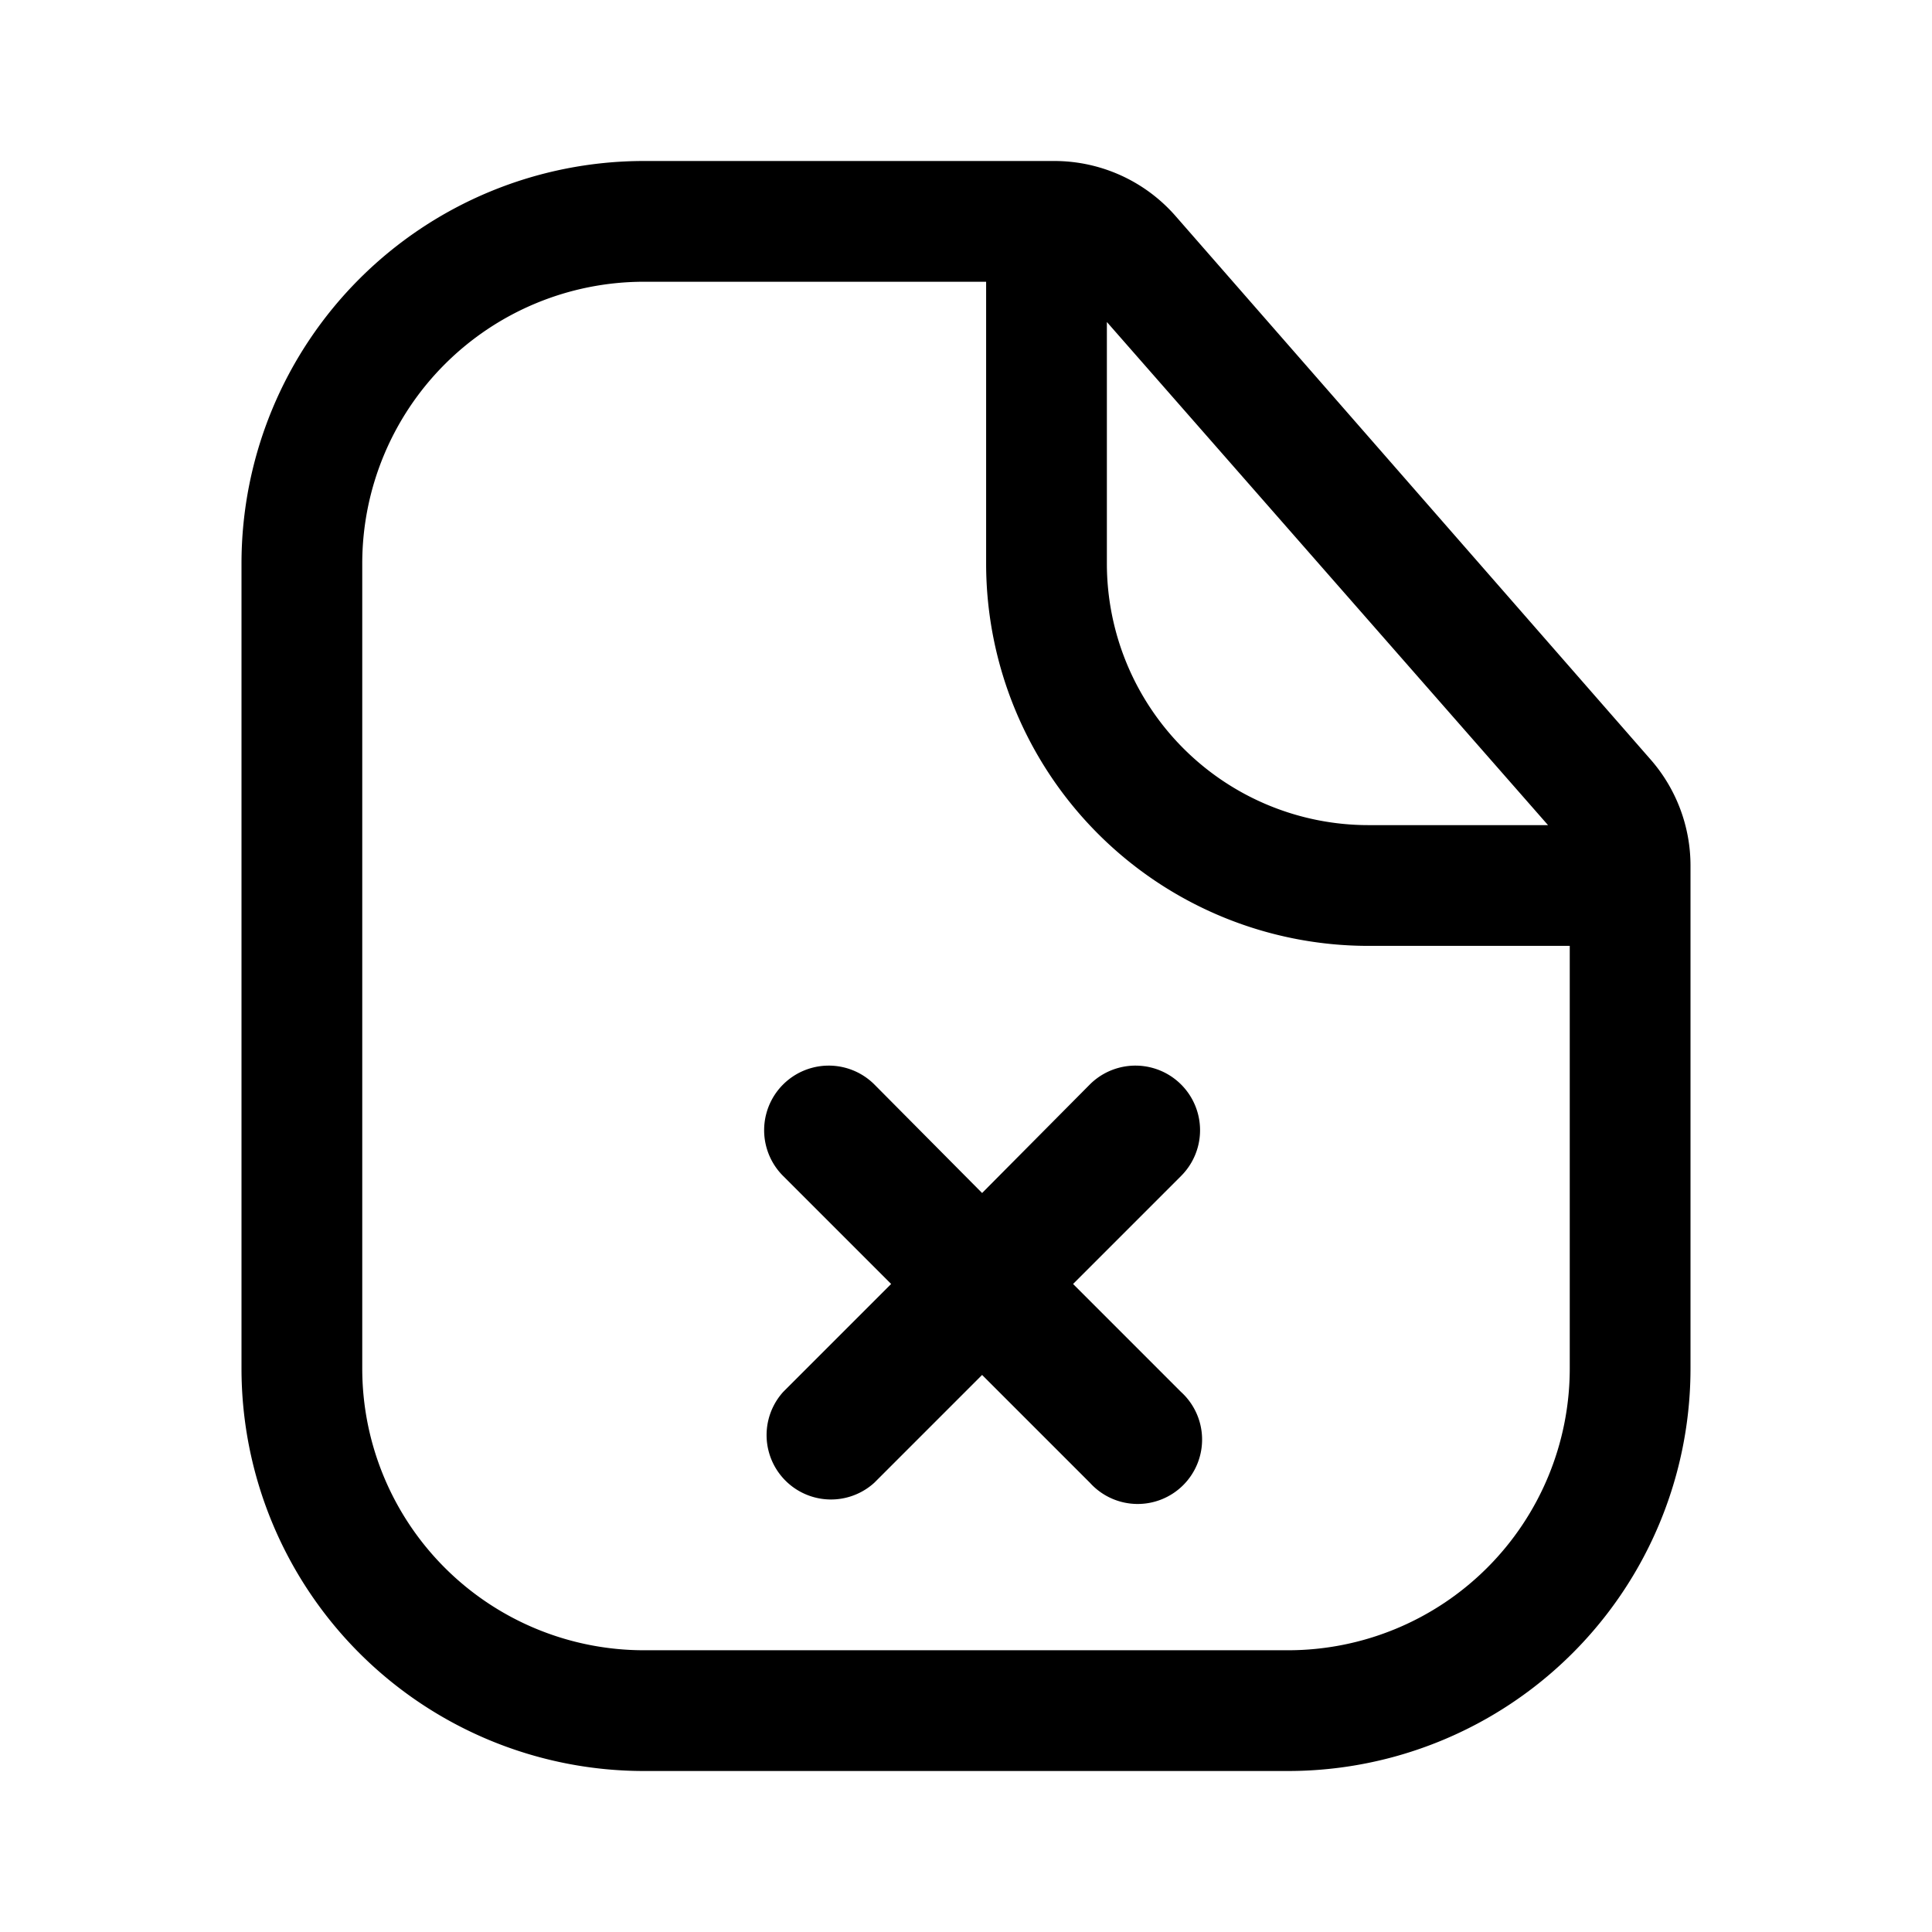 <svg viewBox="0 0 24 24" focusable="false"><path clipRule="evenodd" d="M8 20.5h8a3.5 3.5 0 003.5-3.5v-5.25H17A4.75 4.75 0 0112.25 7V3.5H8A3.5 3.5 0 004.5 7v10A3.5 3.5 0 008 20.5zM13.75 4l5.48 6.25H17A3.25 3.25 0 0113.75 7V4zM16 22H8a5 5 0 01-5-5V7a5 5 0 015-5h5.1a2 2 0 011.5.68l5.9 6.75a2 2 0 01.5 1.32V17a5 5 0 01-5 5zm-5.14-8.53a.8.8 0 00-1.13 1.14l1.34 1.34-1.34 1.34a.8.8 0 001.13 1.13l1.34-1.34 1.34 1.34a.8.8 0 101.13-1.13l-1.34-1.34 1.34-1.34a.8.8 0 10-1.13-1.14l-1.34 1.35-1.34-1.35z" fill-rule="evenodd" /></svg>
